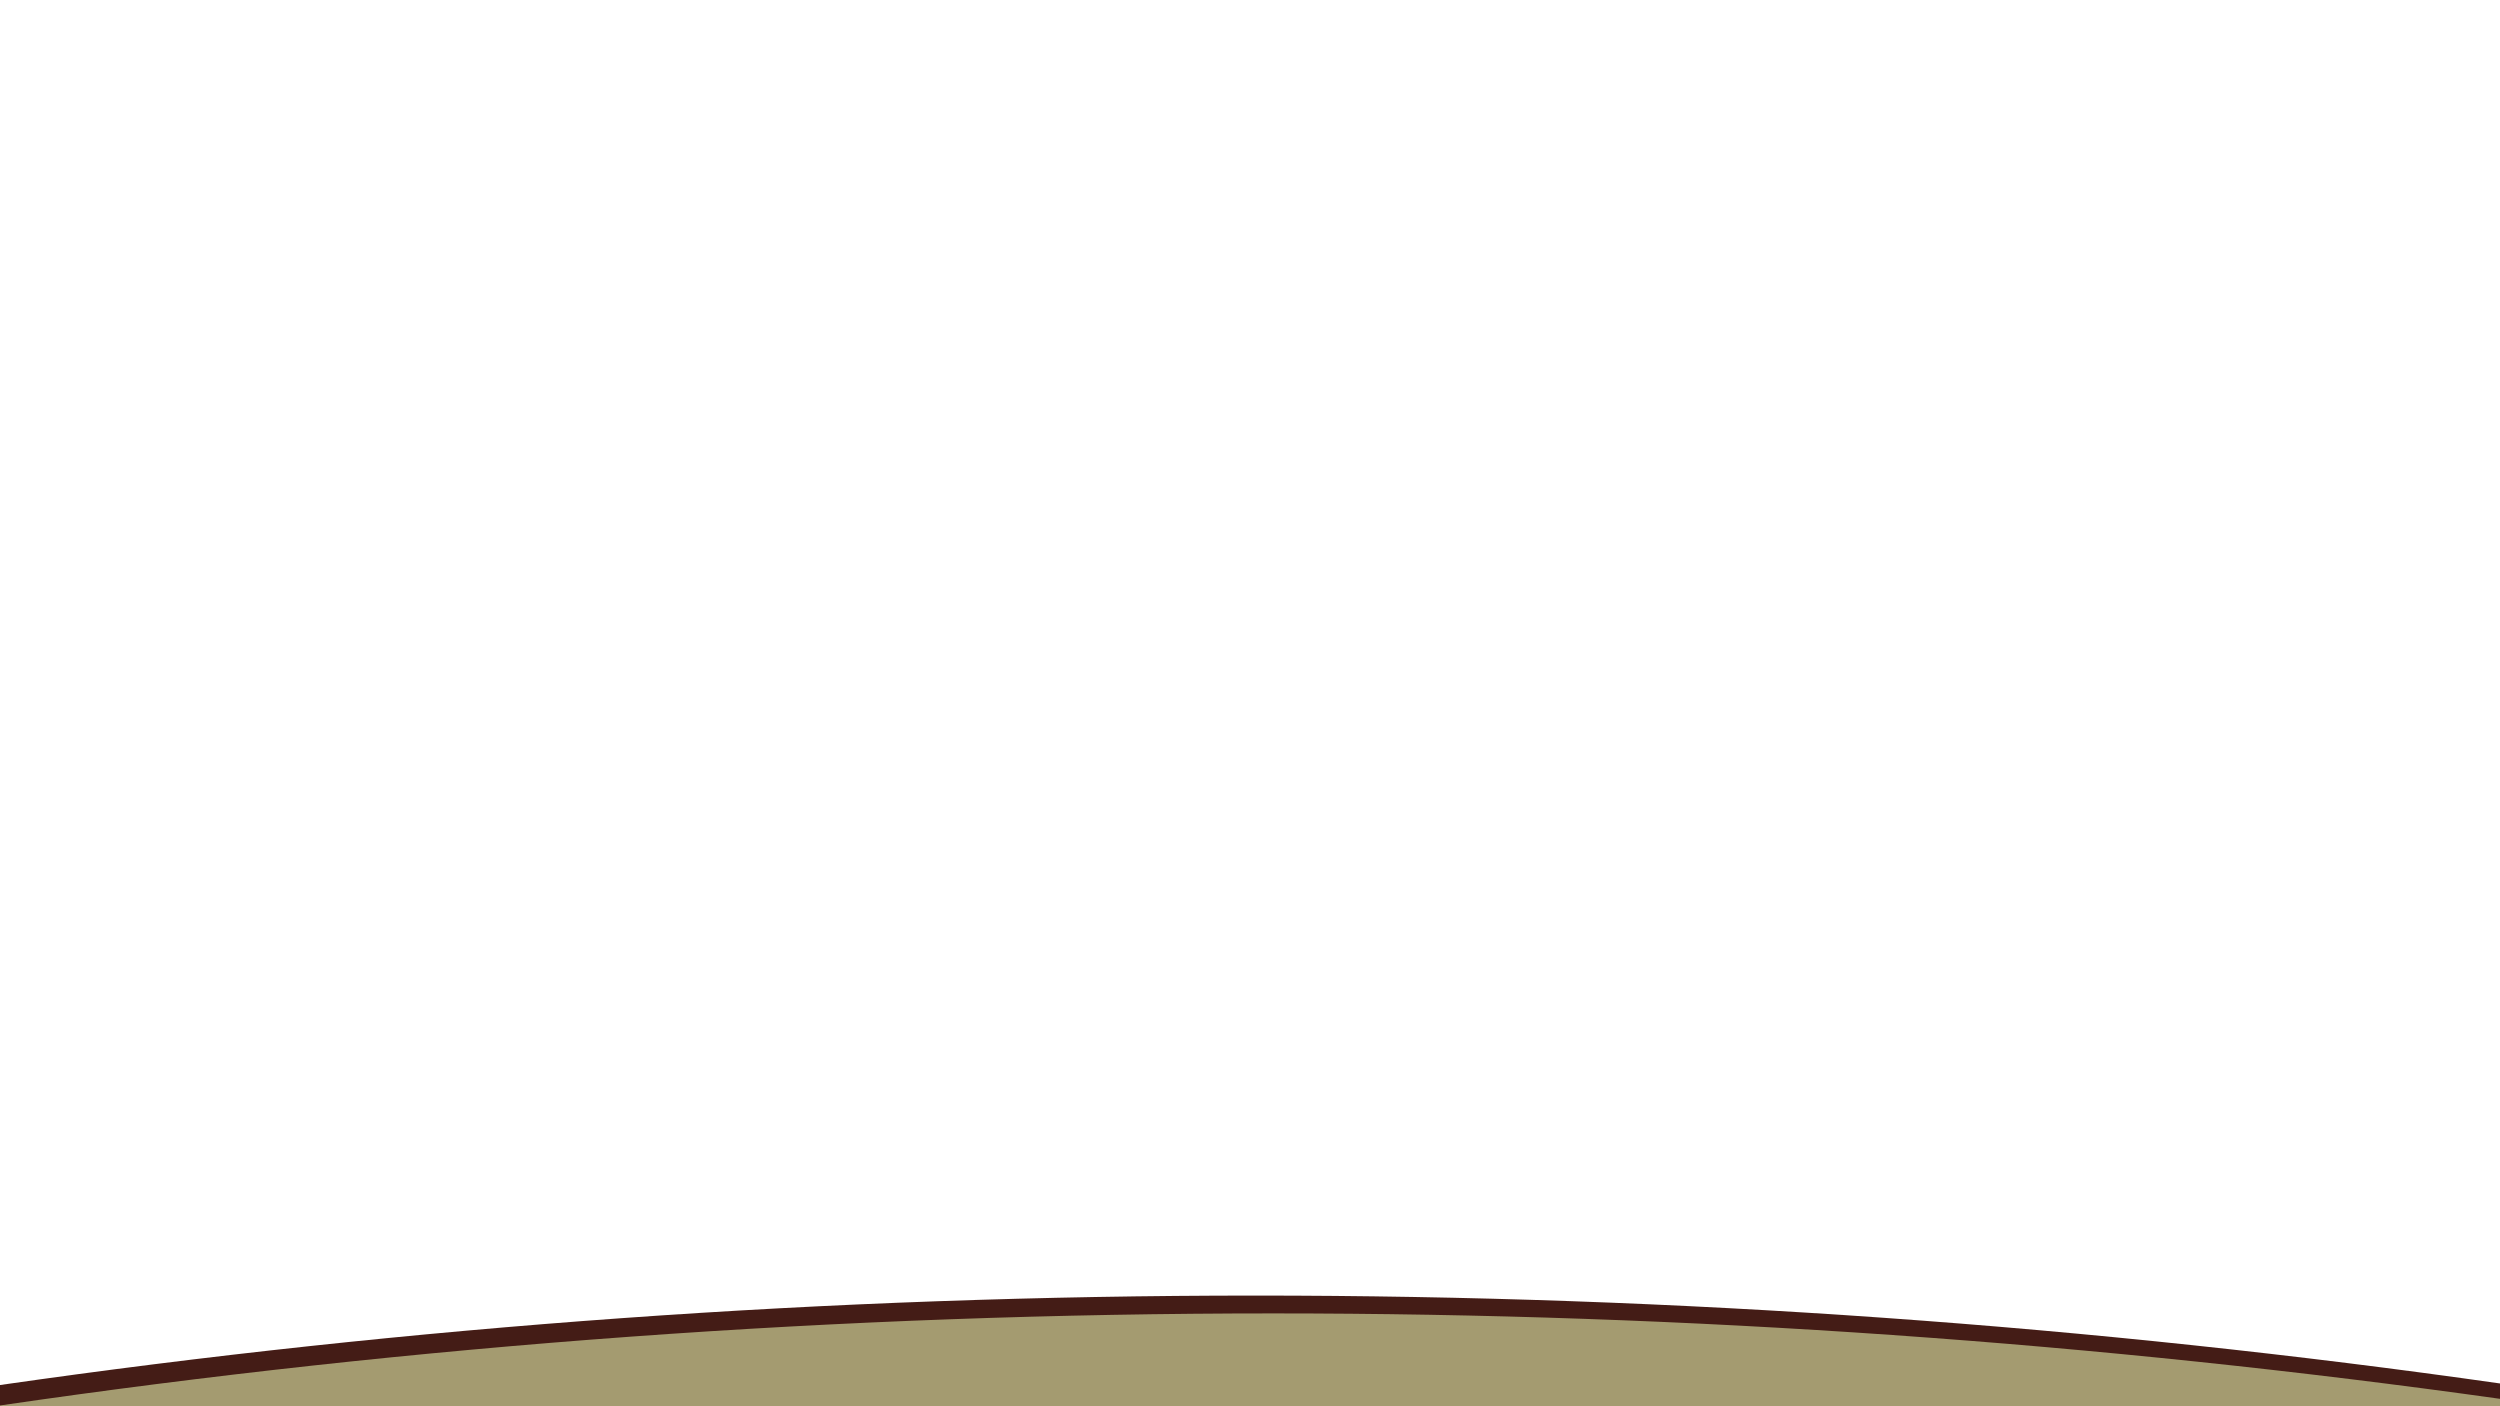<?xml version="1.0" encoding="utf-8"?>
<!-- Generator: Adobe Illustrator 28.0.0, SVG Export Plug-In . SVG Version: 6.00 Build 0)  -->
<svg version="1.1" id="Слой_1" xmlns="http://www.w3.org/2000/svg" xmlns:xlink="http://www.w3.org/1999/xlink" x="0px" y="0px"
	 viewBox="0 0 1920 1080" style="enable-background:new 0 0 1920 1080;" xml:space="preserve">
<style type="text/css">
	.st0{clip-path:url(#SVGID_00000092437724860527115160000004302784926966656443_);}
	.st1{clip-path:url(#SVGID_00000103223958530450276310000011556144402346530435_);}
	.st2{fill:#441C16;}
	.st3{clip-path:url(#SVGID_00000183238066682038367750000012884251576217912460_);}
	.st4{clip-path:url(#SVGID_00000162331096581216160700000005106092440205858493_);}
	.st5{fill:#A49B70;}
</style>
<g>
	<defs>
		<rect id="SVGID_1_" y="995" width="1920" height="85"/>
	</defs>
	<clipPath id="SVGID_00000160886458103300103960000002987143699478596511_">
		<use xlink:href="#SVGID_1_"  style="overflow:visible;"/>
	</clipPath>
	<g style="clip-path:url(#SVGID_00000160886458103300103960000002987143699478596511_);">
		<g>
			<defs>
				<path id="SVGID_00000036209246547864731940000012548144093175859634_" d="M0,1063.7c314.8-45.3,636.7-68.7,964-68.7
					c324.6,0,643.7,23,956,67.5v17.5H0V1063.7z"/>
			</defs>
			<clipPath id="SVGID_00000171705477583823061220000008859996288778551477_">
				<use xlink:href="#SVGID_00000036209246547864731940000012548144093175859634_"  style="overflow:visible;"/>
			</clipPath>
			<g style="clip-path:url(#SVGID_00000171705477583823061220000008859996288778551477_);">
				<path class="st2" d="M-5749.3,995H7677.4v13426.7H-5749.3V995z"/>
			</g>
		</g>
	</g>
</g>
<g>
	<defs>
		<rect id="SVGID_00000053517256501853438750000000357755260045173403_" y="1008.7" width="1920" height="71.3"/>
	</defs>
	<clipPath id="SVGID_00000155838311262886731390000005616847603195987378_">
		<use xlink:href="#SVGID_00000053517256501853438750000000357755260045173403_"  style="overflow:visible;"/>
	</clipPath>
	<g style="clip-path:url(#SVGID_00000155838311262886731390000005616847603195987378_);">
		<g>
			<defs>
				<path id="SVGID_00000114063748341246810110000016572379556281071544_" d="M0,1079.4c319.2-46.6,645.7-70.7,977.9-70.7
					c319.8,0,634.3,22.4,942.1,65.6v5.7H0V1079.4z"/>
			</defs>
			<clipPath id="SVGID_00000124878702481348230650000002794258357737611404_">
				<use xlink:href="#SVGID_00000114063748341246810110000016572379556281071544_"  style="overflow:visible;"/>
			</clipPath>
			<g style="clip-path:url(#SVGID_00000124878702481348230650000002794258357737611404_);">
				<path class="st5" d="M-5735.5,1008.7H7691.2v13426.7H-5735.5V1008.7z"/>
			</g>
		</g>
	</g>
</g>
</svg>
